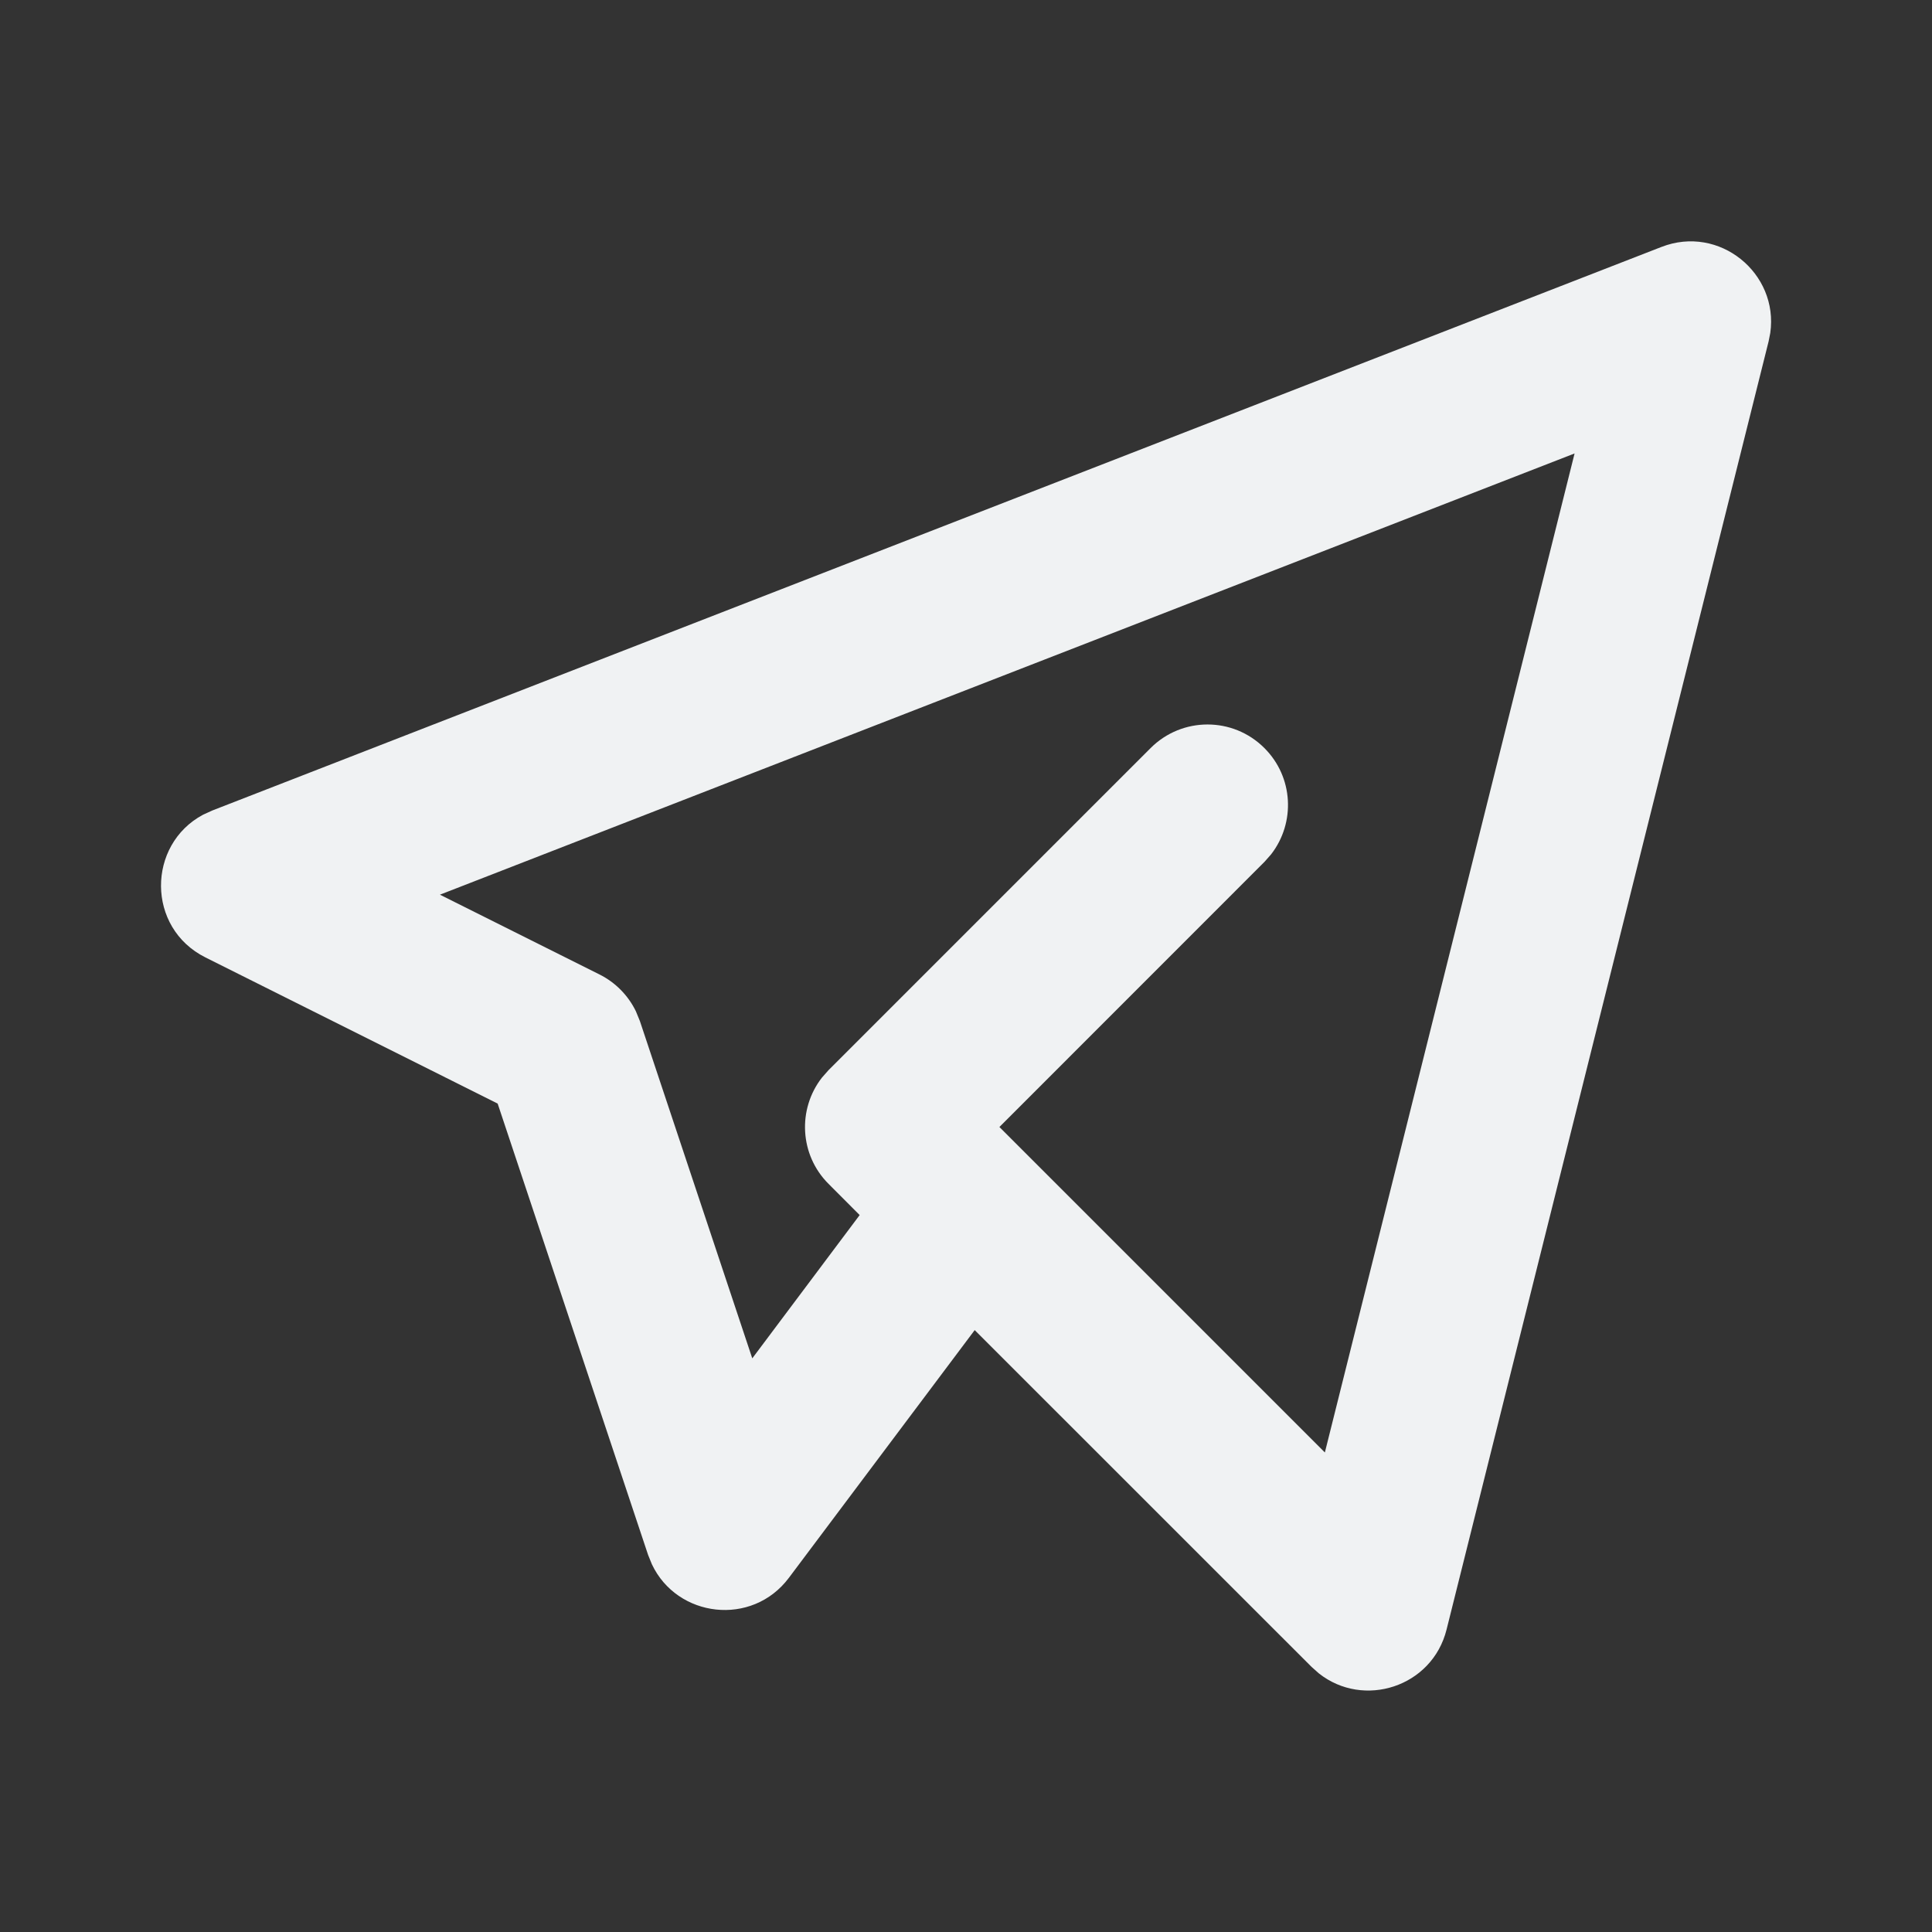 <svg width="24" height="24" viewBox="0 0 24 24" fill="none" xmlns="http://www.w3.org/2000/svg">
<rect x="0" y="0" width="24" height="24" fill="#333333" stroke="none"/>
<path fill-rule="evenodd" clip-rule="evenodd" d="M20.638 3.068C21.359 2.787 22.097 3.395 21.991 4.136L21.97 4.242L17.97 20.242C17.792 20.957 16.939 21.228 16.383 20.787L16.293 20.707L12.108 16.523L9.8 19.6C9.342 20.211 8.411 20.096 8.098 19.432L8.051 19.316L6.182 13.709L2.553 11.894C1.816 11.526 1.826 10.493 2.522 10.121L2.638 10.068L20.638 3.068ZM19.56 5.633L5.465 11.114L7.447 12.105C7.645 12.204 7.803 12.365 7.899 12.562L7.949 12.684L9.345 16.874L10.679 15.094L10.293 14.707C9.932 14.347 9.905 13.779 10.21 13.387L10.293 13.293L14.293 9.293C14.684 8.902 15.317 8.902 15.707 9.293C16.068 9.653 16.095 10.22 15.79 10.613L15.707 10.707L12.415 14L16.458 18.043L19.56 5.633Z" fill="#F0F2F3"/>
</svg>
